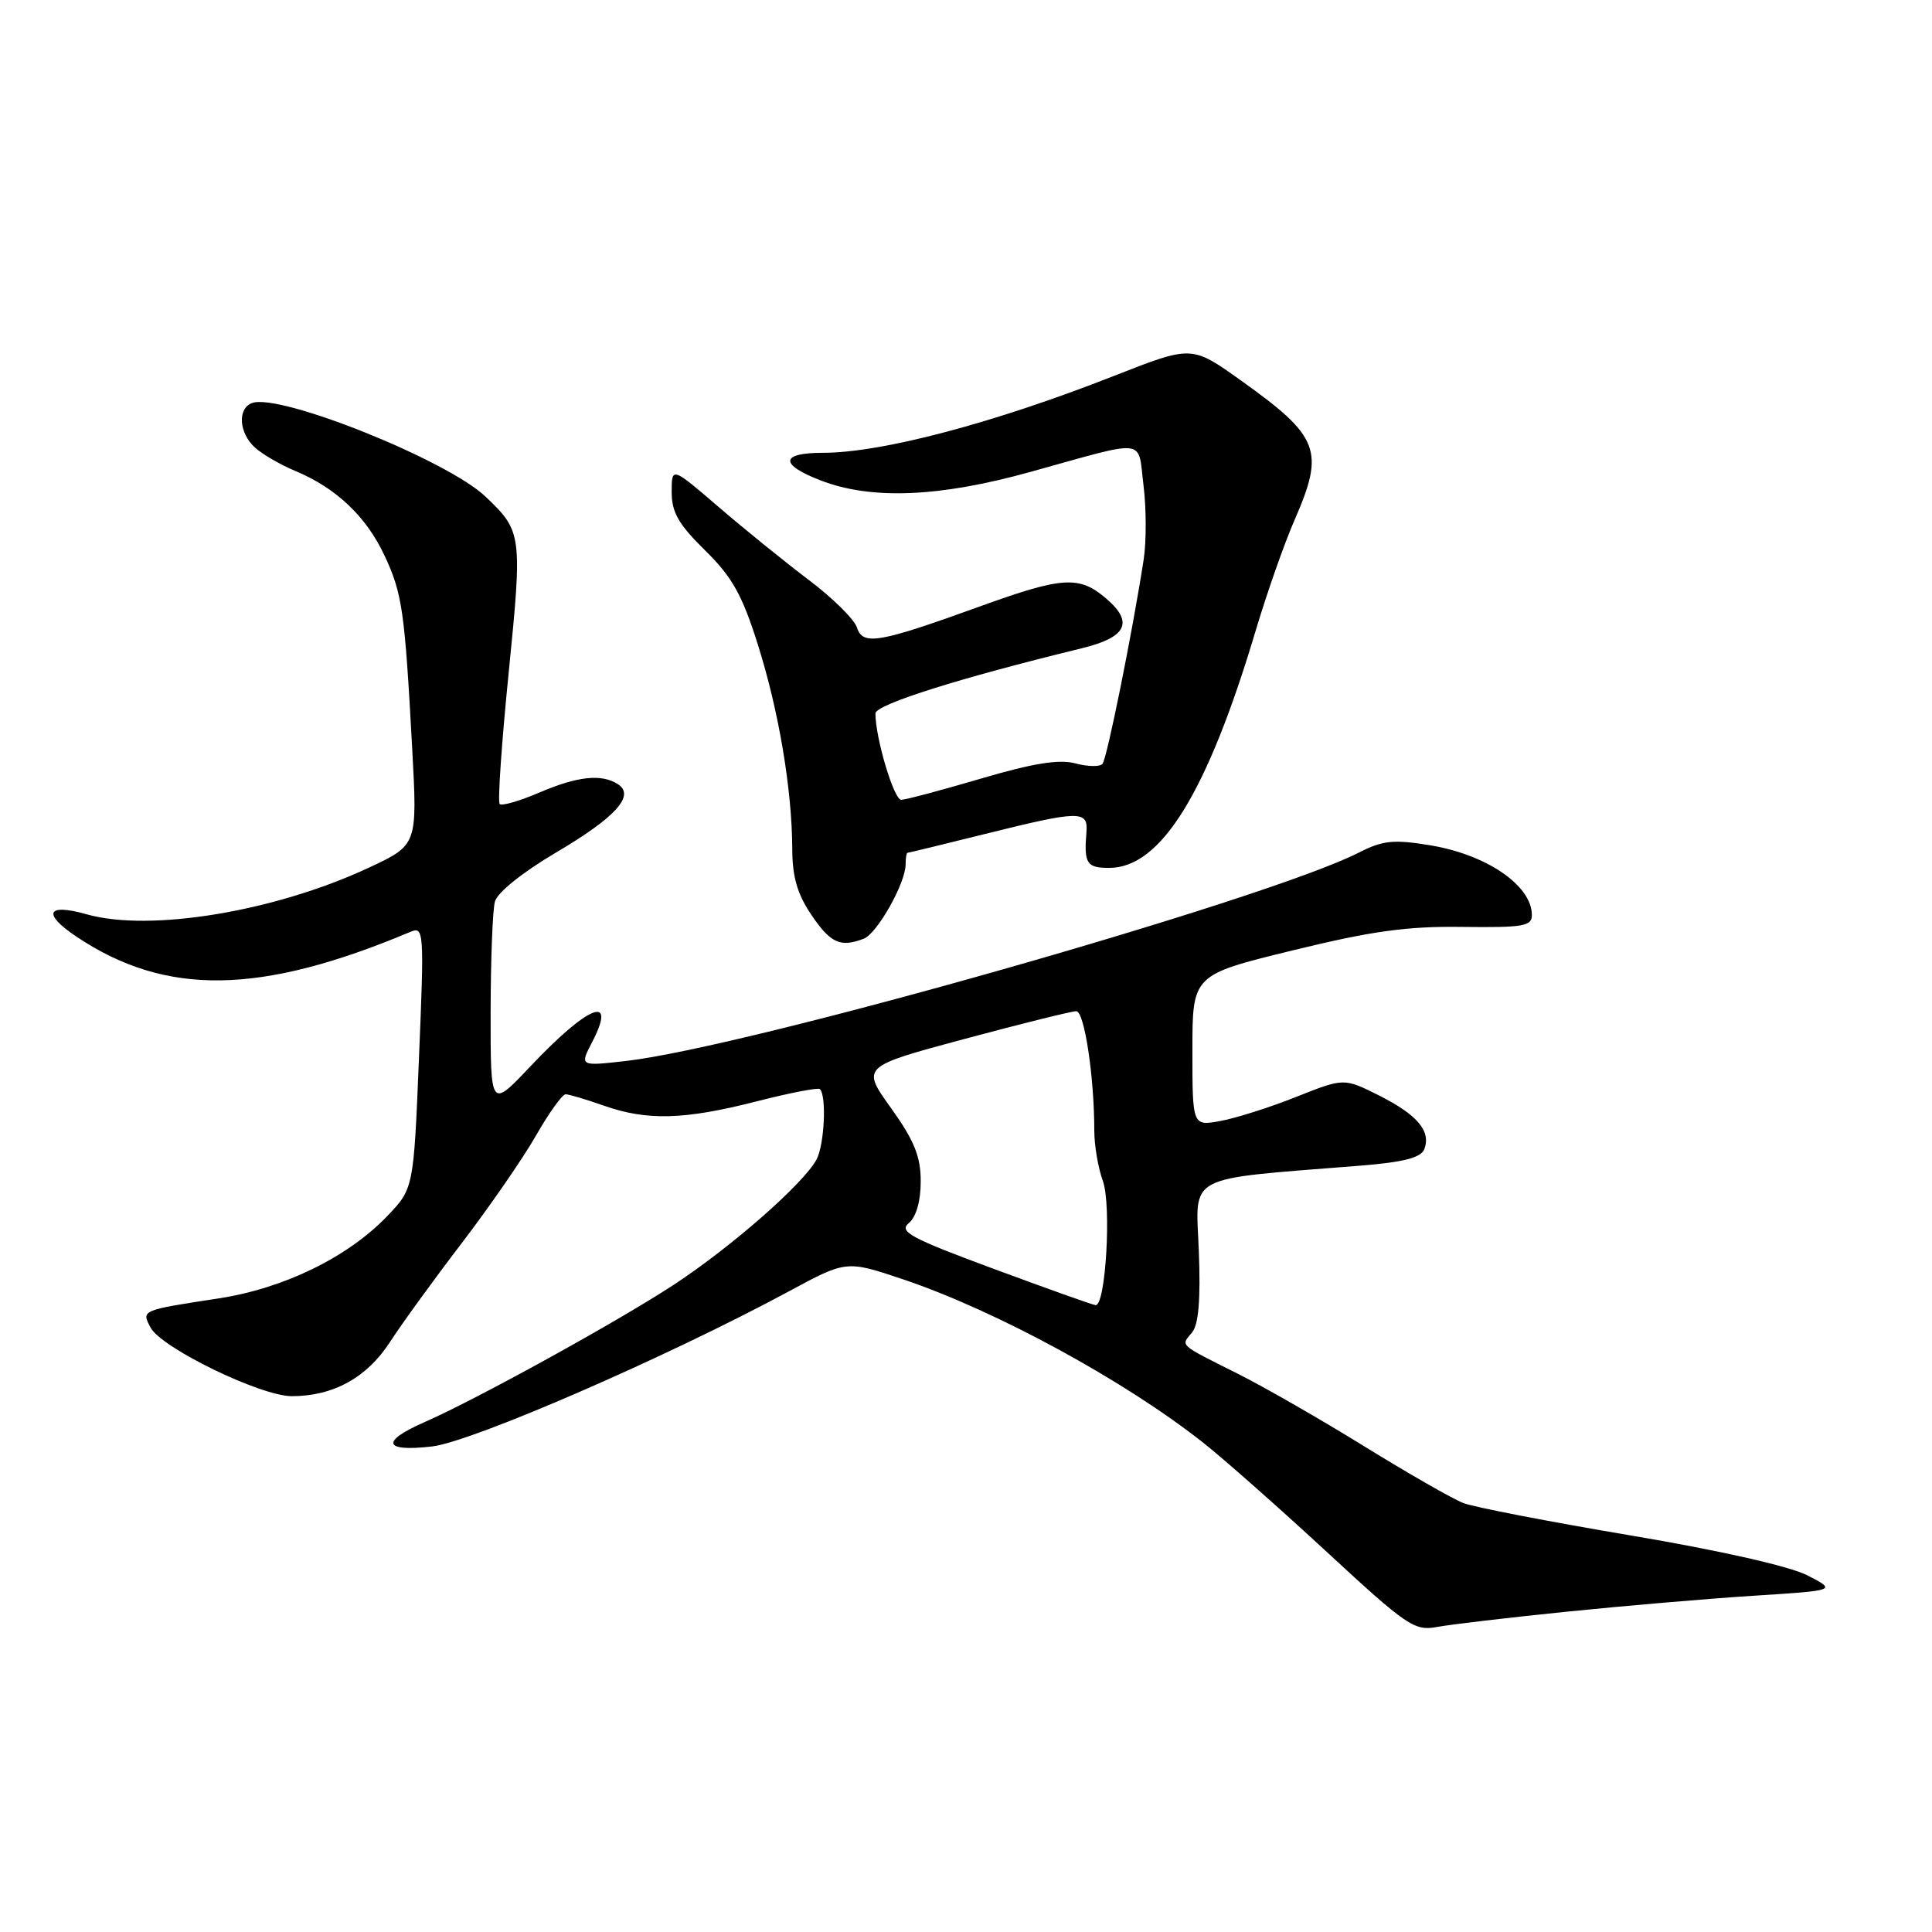 <?xml version="1.0" encoding="UTF-8" standalone="no"?>
<!DOCTYPE svg PUBLIC "-//W3C//DTD SVG 1.1//EN" "http://www.w3.org/Graphics/SVG/1.1/DTD/svg11.dtd" >
<svg xmlns="http://www.w3.org/2000/svg" xmlns:xlink="http://www.w3.org/1999/xlink" version="1.1" viewBox="0 0 256 256">
 <g >
 <path fill="currentColor"
d=" M 207.57 213.56 C 215.23 212.78 226.42 211.82 232.44 211.44 C 243.37 210.74 243.37 210.74 239.48 208.74 C 237.14 207.54 227.83 205.43 216.05 203.45 C 205.30 201.64 195.34 199.71 193.92 199.17 C 192.51 198.63 186.63 195.26 180.86 191.70 C 175.09 188.13 167.48 183.76 163.94 181.99 C 156.10 178.06 156.44 178.37 157.96 176.55 C 158.82 175.51 159.10 172.17 158.85 165.77 C 158.46 155.43 156.72 156.34 180.32 154.45 C 186.02 153.99 188.29 153.40 188.73 152.27 C 189.64 149.88 187.81 147.72 182.74 145.16 C 178.08 142.83 178.08 142.83 171.79 145.33 C 168.33 146.71 163.81 148.15 161.75 148.53 C 158.00 149.22 158.00 149.22 158.00 139.20 C 158.00 129.18 158.00 129.18 171.25 125.94 C 181.75 123.37 186.42 122.72 193.75 122.82 C 201.88 122.92 203.00 122.73 202.98 121.22 C 202.95 117.30 196.93 113.21 189.42 111.99 C 184.65 111.21 183.21 111.36 180.04 112.98 C 167.86 119.19 98.99 138.77 82.91 140.59 C 76.80 141.28 76.80 141.28 78.48 138.05 C 81.79 131.64 77.96 133.17 70.23 141.35 C 65.00 146.88 65.00 146.88 65.01 134.19 C 65.02 127.21 65.27 120.58 65.58 119.46 C 65.90 118.26 69.26 115.57 73.65 112.98 C 81.61 108.29 84.22 105.39 81.85 103.89 C 79.68 102.51 76.50 102.86 71.44 105.03 C 68.84 106.14 66.49 106.82 66.21 106.54 C 65.93 106.27 66.47 98.40 67.41 89.06 C 69.23 70.85 69.17 70.40 64.33 65.80 C 59.24 60.96 36.96 52.03 33.38 53.41 C 31.44 54.15 31.66 57.38 33.79 59.31 C 34.77 60.20 37.19 61.60 39.17 62.42 C 44.53 64.66 48.52 68.44 50.92 73.55 C 53.31 78.63 53.63 80.89 54.62 99.23 C 55.31 111.96 55.31 111.96 48.90 114.96 C 36.46 120.78 19.89 123.53 11.49 121.15 C 6.19 119.65 5.56 121.06 10.16 124.13 C 21.98 132.03 34.50 131.84 54.37 123.48 C 56.17 122.72 56.22 123.33 55.52 140.10 C 54.81 157.50 54.81 157.50 51.26 161.19 C 46.03 166.62 37.59 170.73 28.94 172.05 C 18.69 173.62 18.72 173.60 19.95 175.91 C 21.40 178.62 34.54 185.00 38.67 185.00 C 44.16 185.00 48.62 182.54 51.67 177.83 C 53.21 175.45 57.48 169.56 61.17 164.74 C 64.85 159.92 69.28 153.51 71.01 150.49 C 72.73 147.47 74.51 145.00 74.95 145.00 C 75.39 145.00 77.66 145.68 80.00 146.50 C 85.73 148.52 90.65 148.39 100.20 145.95 C 104.62 144.82 108.42 144.08 108.64 144.31 C 109.55 145.22 109.24 151.69 108.19 153.65 C 106.49 156.82 96.95 165.20 89.32 170.21 C 81.99 175.03 63.18 185.40 56.25 188.44 C 50.37 191.02 50.82 192.41 57.27 191.66 C 62.59 191.03 88.43 179.80 104.57 171.09 C 112.15 167.00 112.15 167.00 119.61 169.50 C 131.99 173.66 149.08 182.97 159.50 191.22 C 162.25 193.40 169.61 199.91 175.85 205.68 C 186.43 215.46 187.43 216.14 190.42 215.58 C 192.19 215.25 199.91 214.34 207.57 213.56 Z  M 114.46 124.38 C 116.23 123.70 120.00 117.01 120.00 114.54 C 120.00 113.69 120.11 113.00 120.25 113.00 C 120.39 113.00 125.00 111.88 130.50 110.51 C 143.08 107.38 144.19 107.36 143.96 110.25 C 143.62 114.43 143.98 115.00 146.97 115.00 C 153.84 115.00 160.00 105.01 166.43 83.41 C 167.90 78.51 170.19 71.97 171.55 68.87 C 175.56 59.68 174.85 57.85 164.41 50.40 C 157.91 45.76 157.91 45.76 147.71 49.77 C 131.63 56.09 116.82 60.00 109.01 60.00 C 103.38 60.00 103.27 61.55 108.74 63.66 C 115.45 66.25 124.44 65.89 136.50 62.54 C 152.29 58.16 150.73 57.98 151.52 64.31 C 151.90 67.34 151.91 71.77 151.54 74.16 C 150.06 83.74 146.68 100.54 146.08 101.22 C 145.74 101.62 144.12 101.59 142.48 101.15 C 140.33 100.58 136.90 101.13 130.01 103.16 C 124.78 104.70 120.01 105.97 119.42 105.98 C 118.45 106.00 116.00 97.80 116.00 94.54 C 116.00 93.36 127.04 89.87 143.34 85.90 C 149.27 84.45 150.26 82.48 146.61 79.34 C 143.01 76.24 140.83 76.38 129.80 80.37 C 116.42 85.21 114.32 85.57 113.55 83.15 C 113.20 82.07 110.35 79.25 107.21 76.88 C 104.07 74.51 98.69 70.16 95.25 67.20 C 89.00 61.83 89.00 61.83 89.00 65.21 C 89.00 67.88 89.92 69.49 93.43 72.93 C 97.01 76.45 98.34 78.81 100.41 85.38 C 103.20 94.20 104.95 104.61 104.98 112.52 C 104.99 116.22 105.67 118.52 107.54 121.27 C 110.06 124.98 111.36 125.57 114.46 124.38 Z  M 131.67 168.13 C 120.64 164.05 119.06 163.19 120.42 162.07 C 121.40 161.25 122.00 159.16 122.00 156.54 C 122.00 153.23 121.15 151.14 118.07 146.83 C 114.13 141.34 114.13 141.34 127.82 137.66 C 135.34 135.64 142.00 133.99 142.61 133.99 C 143.69 134.00 145.00 142.68 145.00 149.83 C 145.00 151.77 145.51 154.77 146.14 156.50 C 147.29 159.70 146.51 173.06 145.17 172.94 C 144.80 172.91 138.73 170.74 131.67 168.13 Z "/>
</g>
</svg>